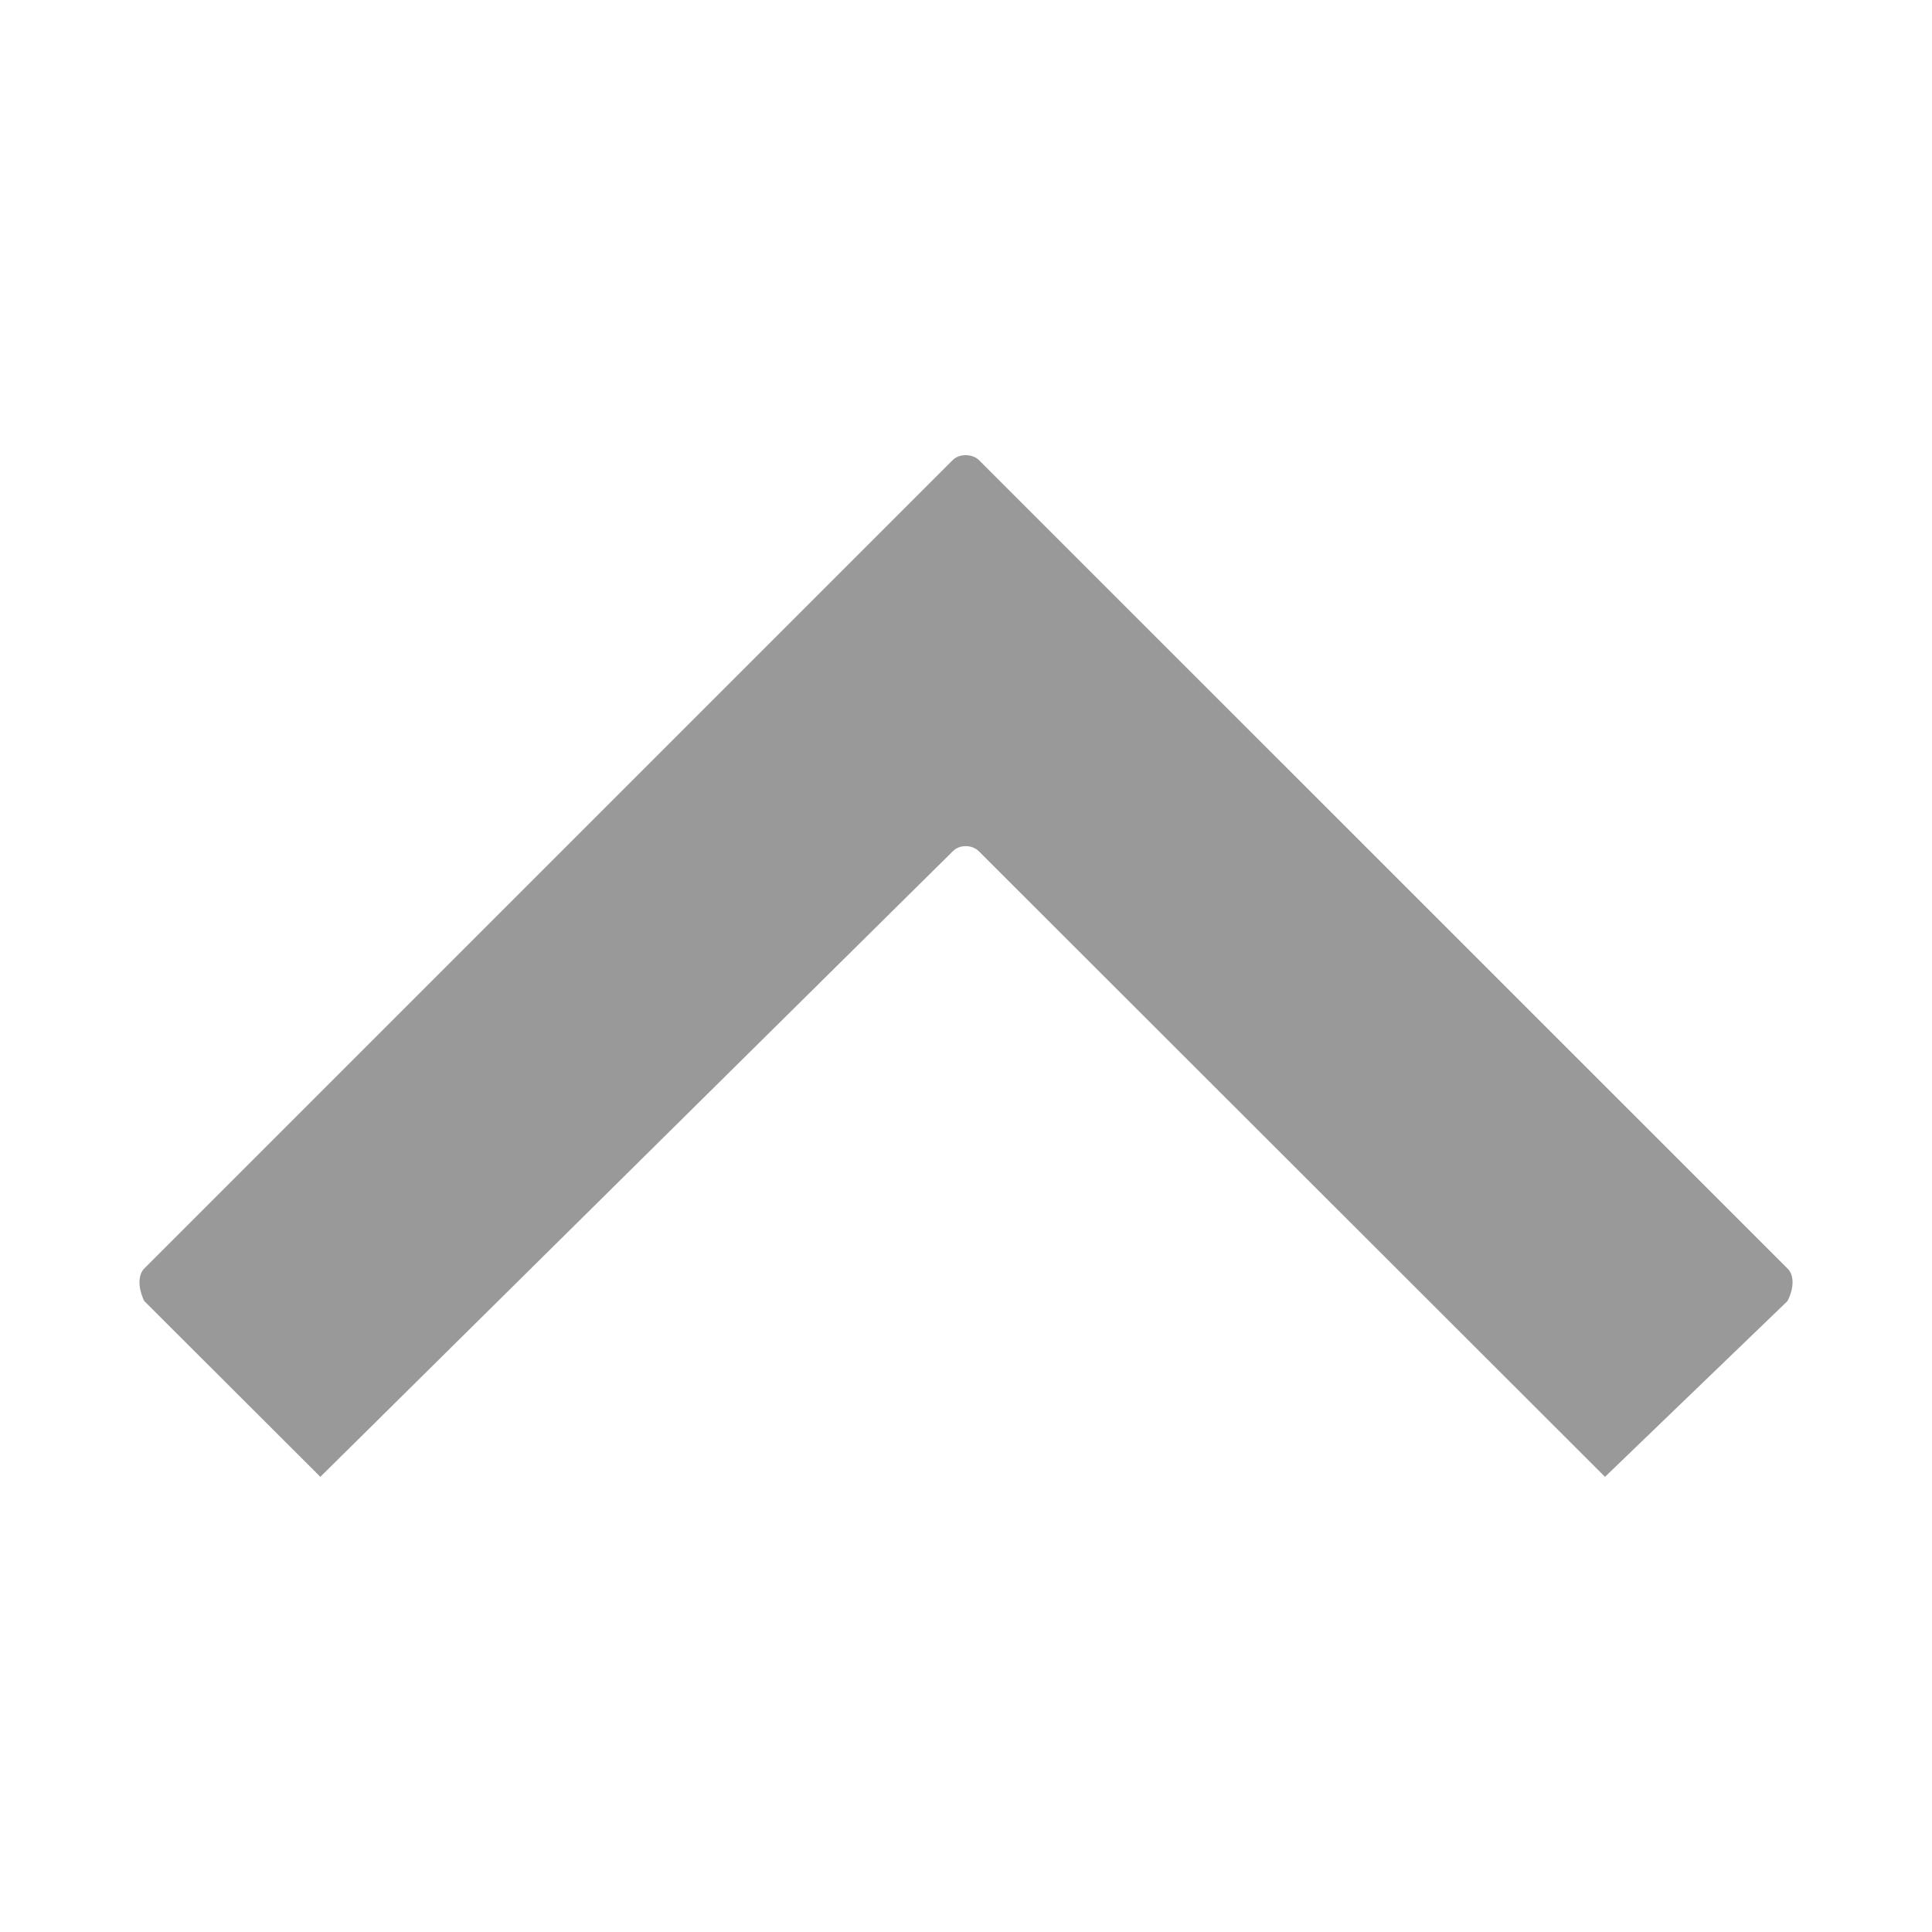 <?xml version="1.0" encoding="UTF-8" standalone="no"?>
<!-- Generator: Adobe Illustrator 27.5.0, SVG Export Plug-In . SVG Version: 6.00 Build 0)  -->

<svg
   version="1.1"
   id="_x35_2"
   x="0px"
   y="0px"
   viewBox="0 0 32 32"
   xml:space="preserve"
   sodipodi:docname="887291_1116.svg"
   width="32"
   height="32"
   inkscape:version="1.3 (0e150ed6c4, 2023-07-21)"
   xmlns:inkscape="http://www.inkscape.org/namespaces/inkscape"
   xmlns:sodipodi="http://sodipodi.sourceforge.net/DTD/sodipodi-0.dtd"
   xmlns="http://www.w3.org/2000/svg"
   xmlns:svg="http://www.w3.org/2000/svg"><defs
   id="defs111" /><sodipodi:namedview
   id="namedview111"
   pagecolor="#ffffff"
   bordercolor="#111111"
   borderopacity="1"
   inkscape:showpageshadow="0"
   inkscape:pageopacity="0"
   inkscape:pagecheckerboard="1"
   inkscape:deskcolor="#d1d1d1"
   inkscape:zoom="10.656099"
   inkscape:cx="56.165018"
   inkscape:cy="20.504689"
   inkscape:window-width="3200"
   inkscape:window-height="1721"
   inkscape:window-x="2391"
   inkscape:window-y="-9"
   inkscape:window-maximized="1"
   inkscape:current-layer="g85" />&#10;&#10;&#10;&#10;&#10;&#10;&#10;&#10;<g
   id="g85"
   transform="translate(-258.997,-247.918)">&#10;	&#10;	&#10;	&#10;	&#10;	&#10;	&#10;	&#10;	&#10;	&#10;	&#10;	&#10;	&#10;	&#10;	&#10;	<g
   id="g74"
   transform="translate(-156.615,-18.008)"
   style="fill:#999999;fill-opacity:1">&#10;		<path
   style="clip-rule:evenodd;fill-rule:evenodd;fill:#999999;fill-opacity:1"
   d="m 418.001,286.937 13.391,-13.391 c 0.108,-0.108 0.321,-0.108 0.434,0 l 13.393,13.391 c 0.111,0.106 0.111,0.321 0,0.538 l -3.023,2.912 -10.37,-10.36 c -0.112,-0.115 -0.325,-0.115 -0.434,0 l -10.474,10.36 -2.917,-2.912 c -0.105,-0.217 -0.105,-0.432 0,-0.538 z"
   id="path73" />&#10;	</g>&#10;	&#10;	&#10;	&#10;	&#10;	&#10;	&#10;	&#10;	&#10;	&#10;	&#10;</g>&#10;&#10;</svg>
